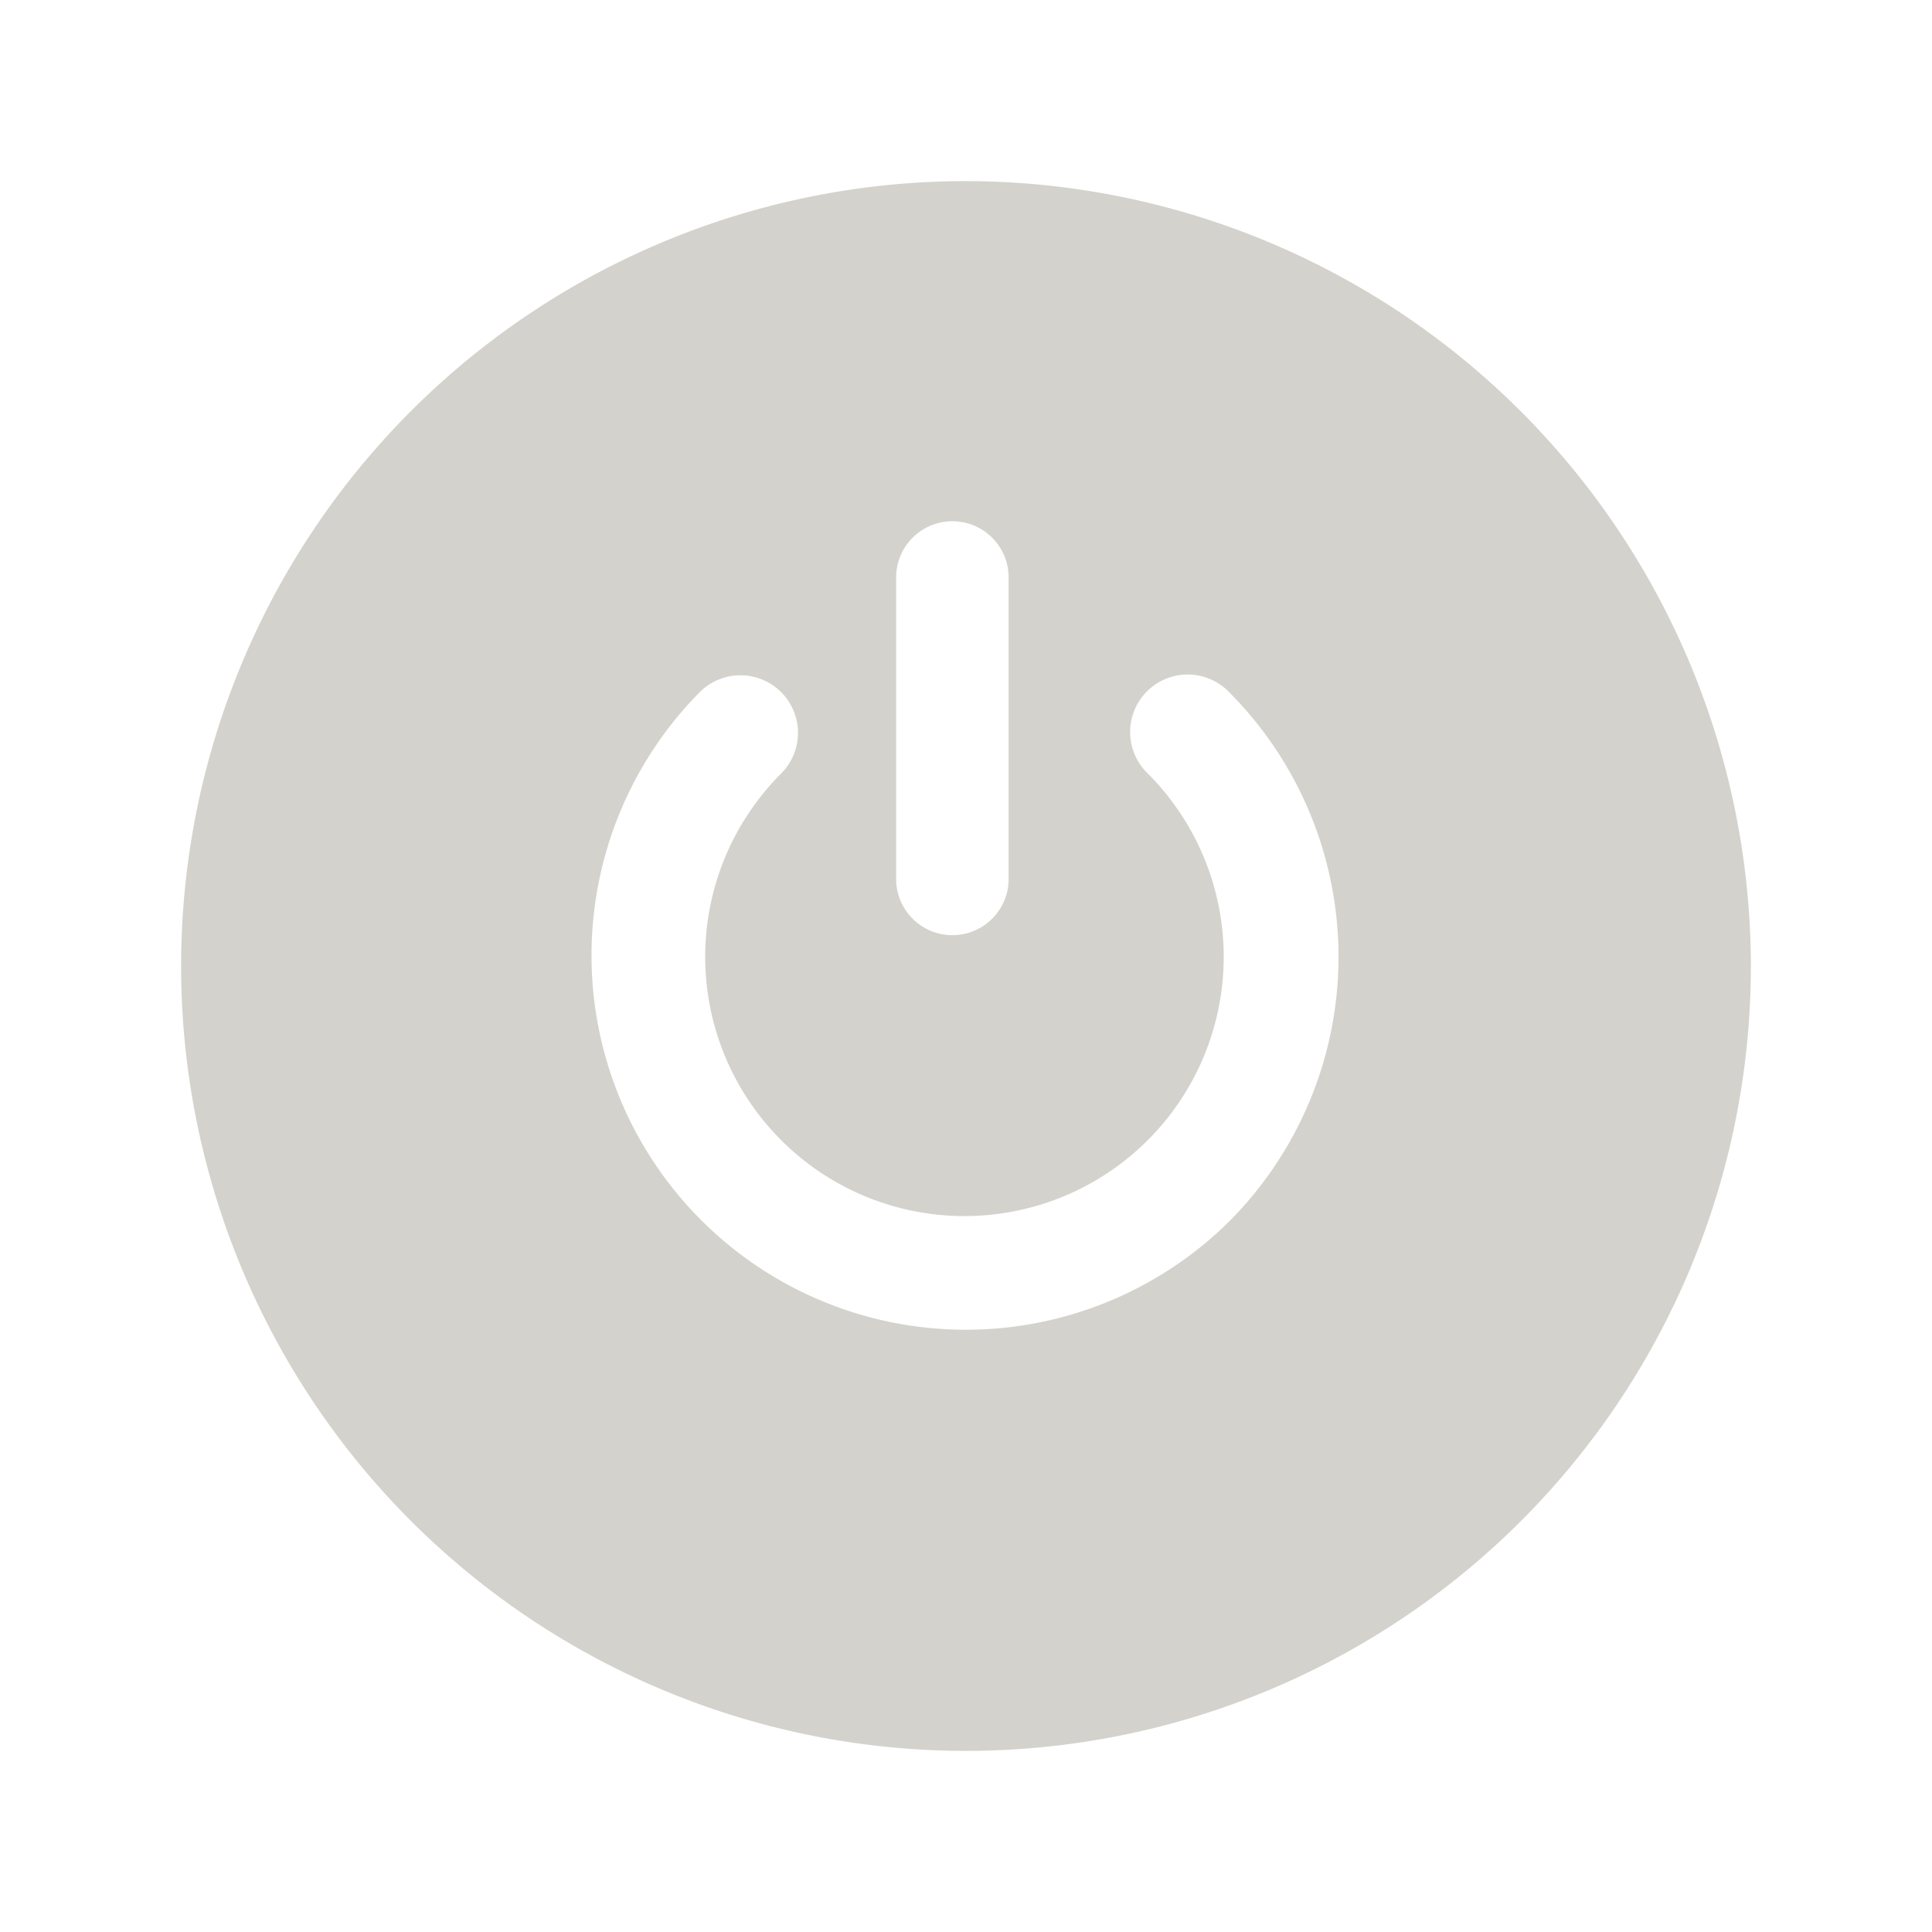 <svg xmlns="http://www.w3.org/2000/svg" viewBox="0 0 32 32"><title>state0007</title><path d="M16,3A13,13,0,1,0,29,16,13.015,13.015,0,0,0,16,3ZM14.843,9.535a.932.932,0,0,1,1.863,0v5.053a.932.932,0,0,1-1.863,0Zm5.515,10.697a6.2,6.2,0,0,1-8.768-8.768.953.953,0,1,1,1.348,1.348,4.294,4.294,0,1,0,6.073,0A.953.953,0,1,1,20.358,11.464,6.209,6.209,0,0,1,20.358,20.232Z" fill="#d4d2cc"/></svg>
